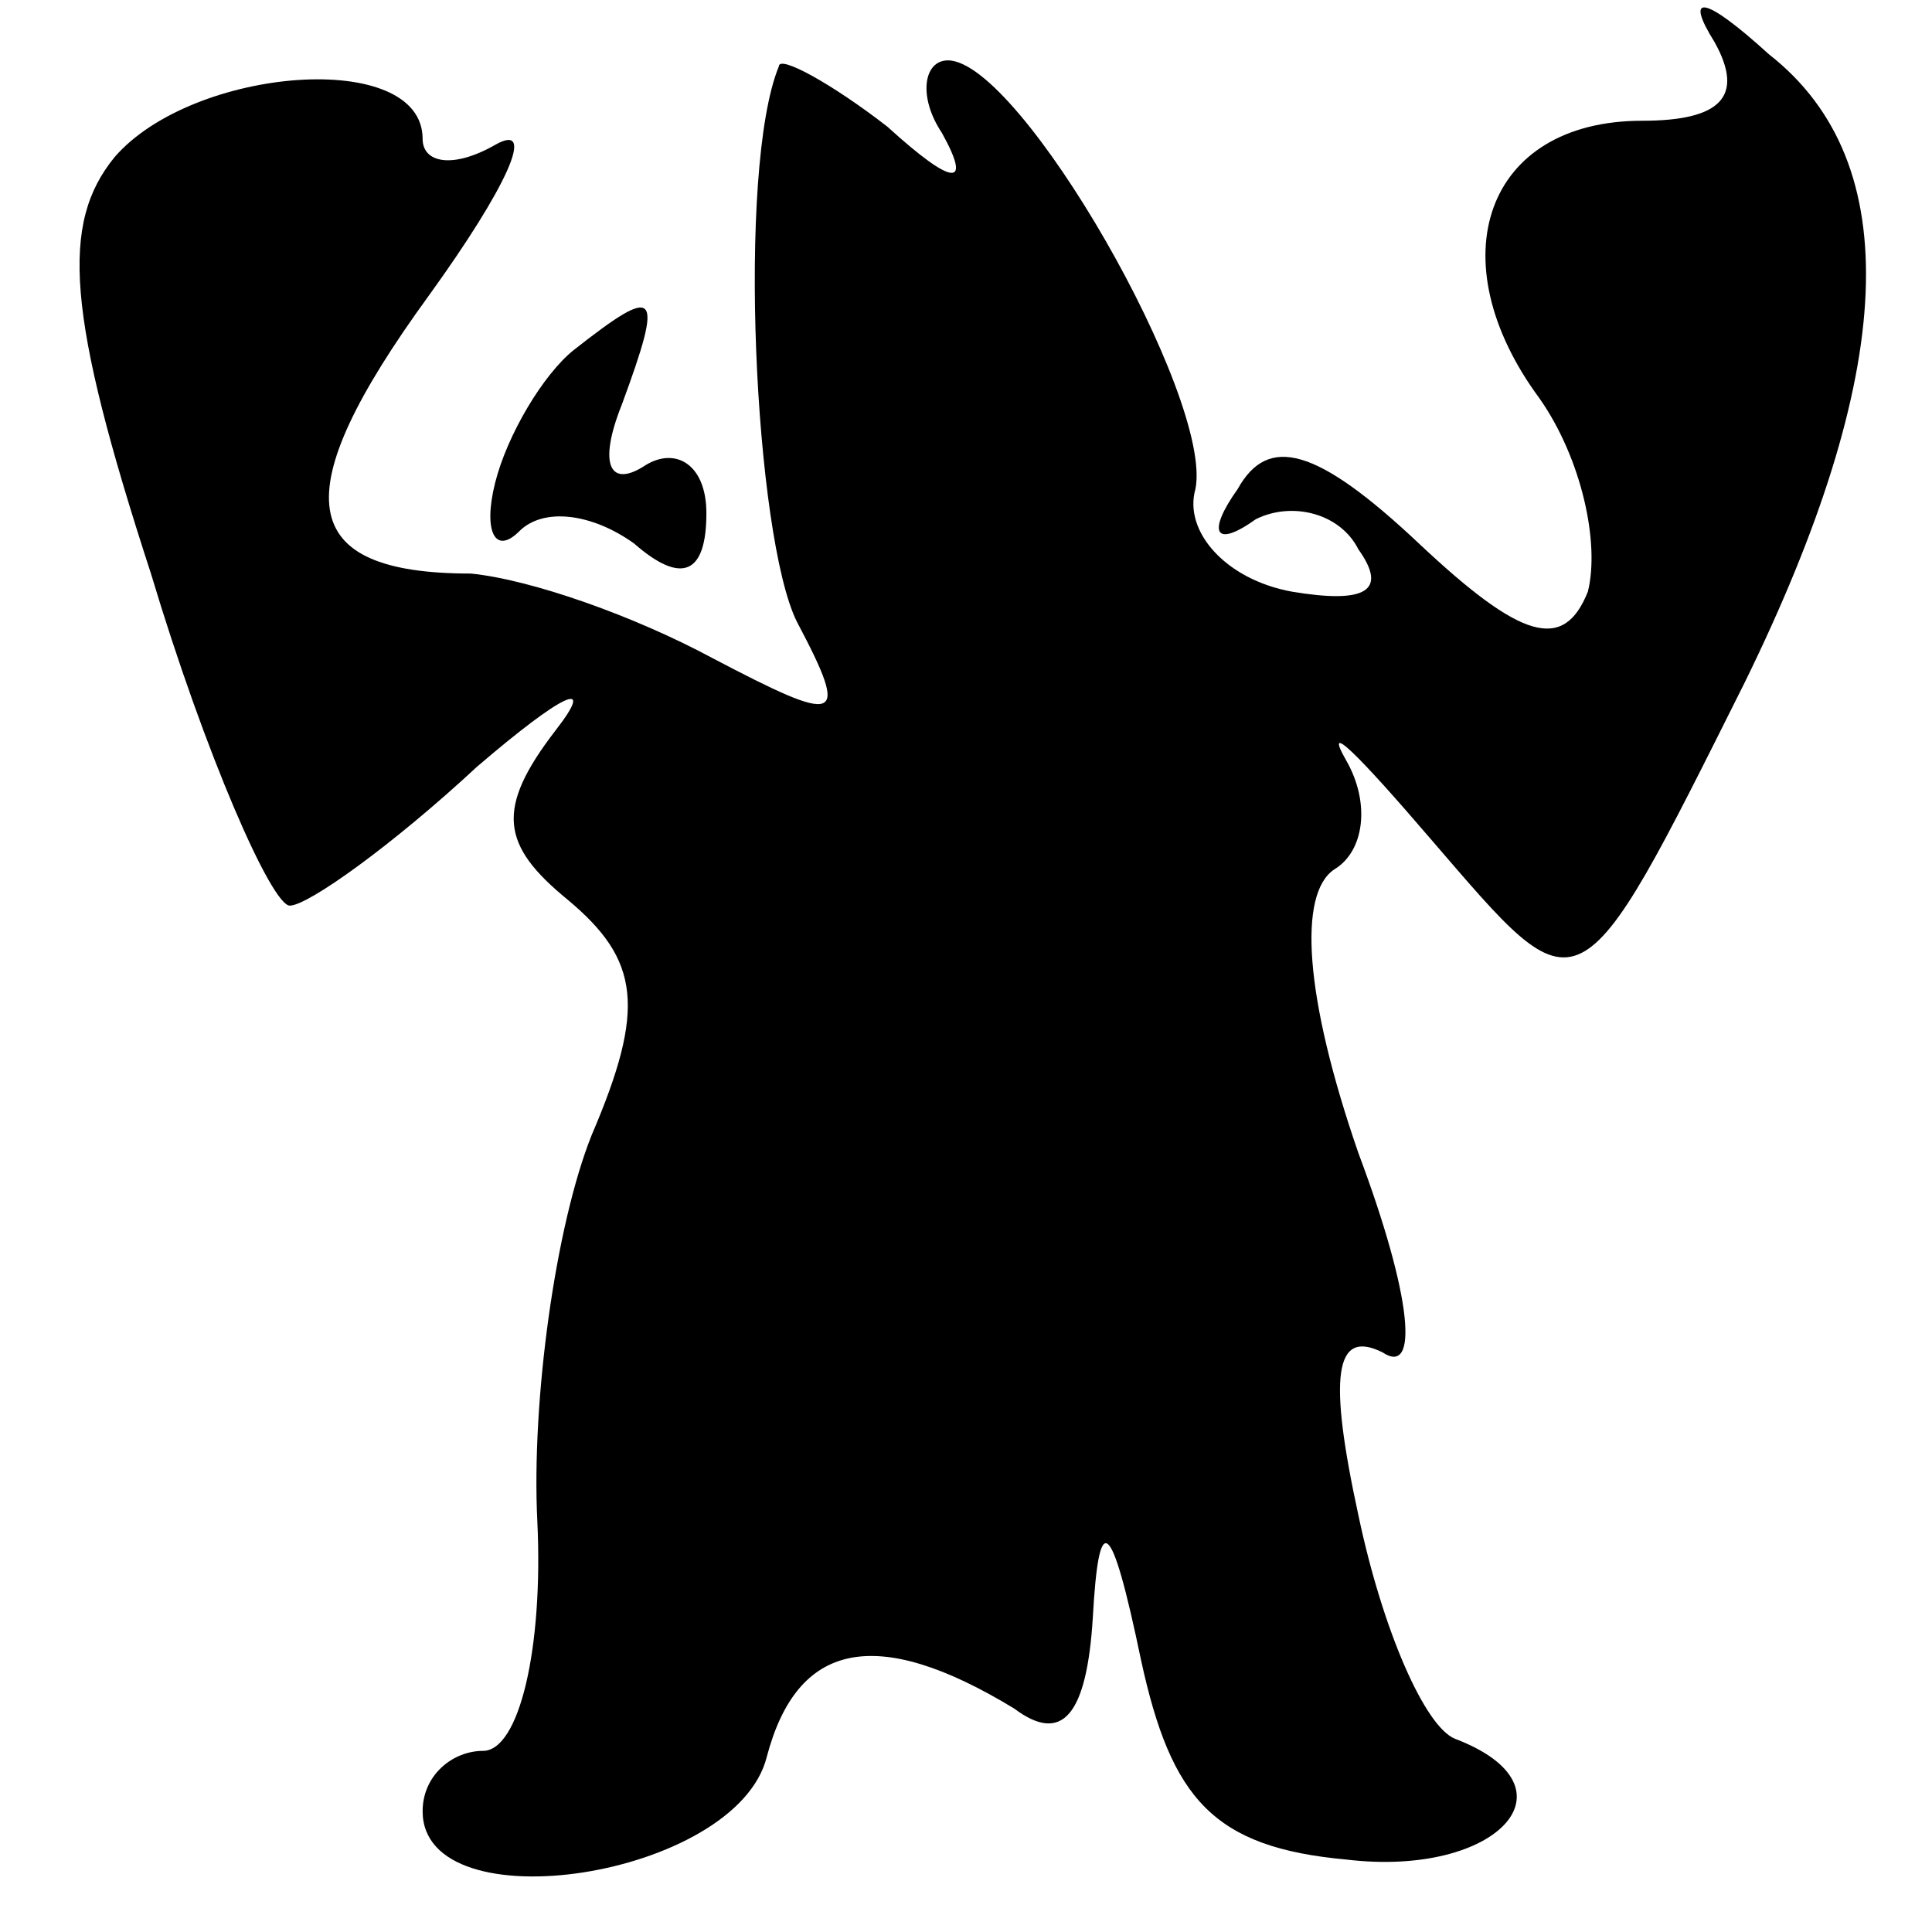 <?xml version="1.0" standalone="no"?>
<!DOCTYPE svg PUBLIC "-//W3C//DTD SVG 20010904//EN"
 "http://www.w3.org/TR/2001/REC-SVG-20010904/DTD/svg10.dtd">
<svg version="1.0" xmlns="http://www.w3.org/2000/svg"
 width="32pt" height="32pt" viewBox="0 0 32 32"
 preserveAspectRatio="xMidYMid meet">
<g transform="translate(0,32) scale(0.1,-0.1)"
fill="#000000" stroke="none">
<path fill="#000000" stroke="none" d="M284 313 c5 -9 1 -13 -12 -13 -26 0
-34 -23 -17 -46 7 -10 10 -24 8 -32 -4 -10 -11 -8 -28 8 -17 16 -25 18 -30 9
-5 -7 -4 -10 3 -5 6 3 14 1 17 -5 5 -7 1 -9 -11 -7 -11 2 -18 10 -16 17 3 15
-29 71 -41 71 -4 0 -5 -6 -1 -12 5 -9 2 -9 -9 1 -9 7 -18 12 -18 10 -7 -17 -4
-78 3 -92 9 -17 7 -17 -14 -6 -13 7 -30 13 -40 14 -29 0 -31 13 -7 46 13 18
18 29 11 25 -7 -4 -12 -3 -12 1 0 15 -38 12 -51 -3 -9 -11 -8 -26 6 -69 9 -30
20 -55 23 -55 3 0 17 10 31 23 14 12 20 15 13 6 -10 -13 -9 -19 2 -28 12 -10
13 -18 4 -39 -6 -15 -10 -44 -9 -64 1 -21 -3 -38 -9 -38 -5 0 -10 -4 -10 -10
0 -19 52 -11 57 9 5 19 18 22 41 8 8 -6 12 -1 13 15 1 18 3 17 8 -7 5 -23 12
-31 34 -33 25 -3 39 12 18 20 -5 2 -12 18 -16 37 -5 23 -4 31 4 27 6 -4 5 9
-4 33 -9 26 -10 43 -4 47 5 3 6 11 2 18 -4 7 2 1 14 -13 25 -29 24 -30 52 26
25 51 27 86 4 104 -11 10 -14 10 -9 2z"/>
<path fill="#000000" stroke="none" d="M95 262 c-5 -4 -11 -14 -13 -22 -2 -8
0 -12 4 -8 4 4 12 3 19 -2 8 -7 12 -5 12 5 0 8 -5 11 -10 8 -6 -4 -8 0 -4 10
7 19 6 20 -8 9z"/>
</g>
</svg>

